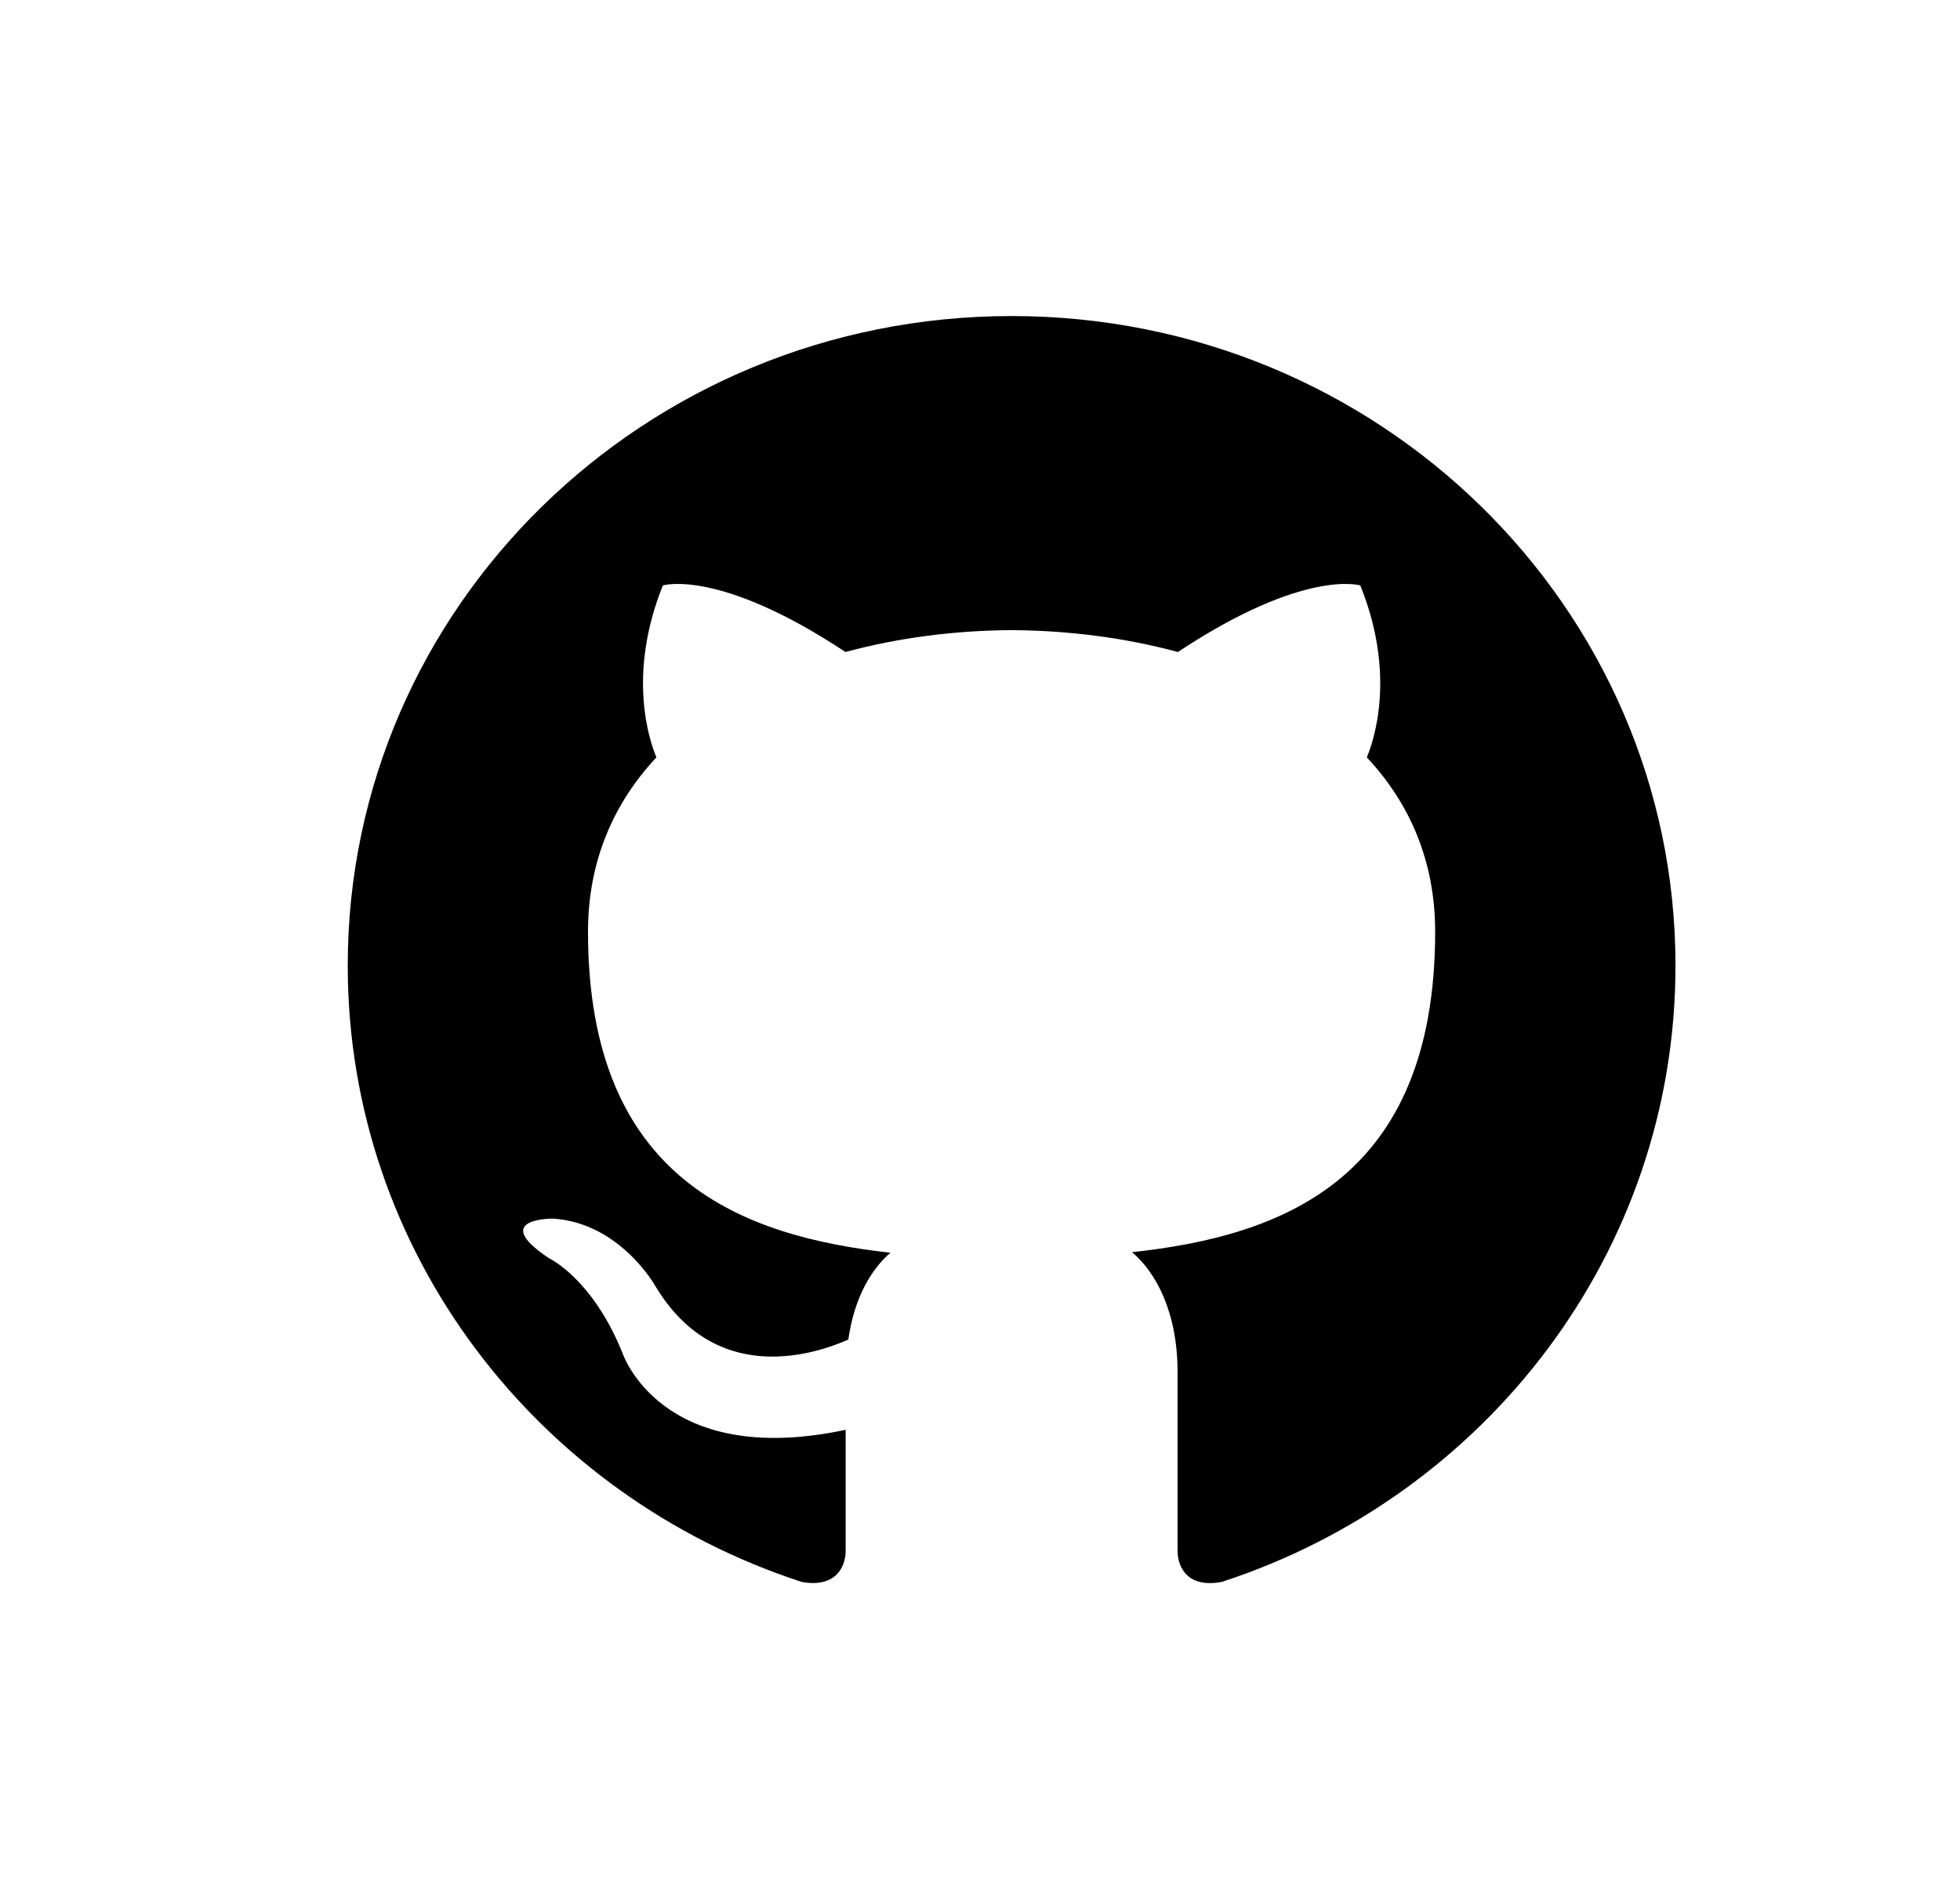 <svg width="31" height="30" viewBox="0 0 31 30" fill="none" xmlns="http://www.w3.org/2000/svg">
<path d="M16 5C10.202 5 5.5 9.601 5.5 15.276C5.5 19.816 8.508 23.668 12.681 25.027C13.205 25.122 13.375 24.804 13.375 24.533V22.62C10.454 23.242 9.846 21.407 9.846 21.407C9.368 20.22 8.68 19.904 8.68 19.904C7.727 19.266 8.752 19.279 8.752 19.279C9.807 19.351 10.361 20.339 10.361 20.339C11.298 21.909 12.818 21.456 13.417 21.193C13.511 20.529 13.783 20.075 14.084 19.819C11.752 19.558 9.3 18.677 9.3 14.74C9.3 13.617 9.71 12.701 10.382 11.982C10.273 11.722 9.914 10.677 10.484 9.262C10.484 9.262 11.366 8.986 13.372 10.315C14.21 10.088 15.107 9.974 16 9.969C16.892 9.974 17.791 10.088 18.63 10.315C20.635 8.986 21.515 9.262 21.515 9.262C22.087 10.678 21.727 11.723 21.618 11.982C22.292 12.701 22.699 13.618 22.699 14.74C22.699 18.687 20.243 19.556 17.905 19.81C18.281 20.129 18.625 20.754 18.625 21.713V24.533C18.625 24.806 18.793 25.128 19.326 25.026C23.495 23.666 26.5 19.815 26.5 15.276C26.5 9.601 21.799 5 16 5Z" fill="black"/>
</svg>
